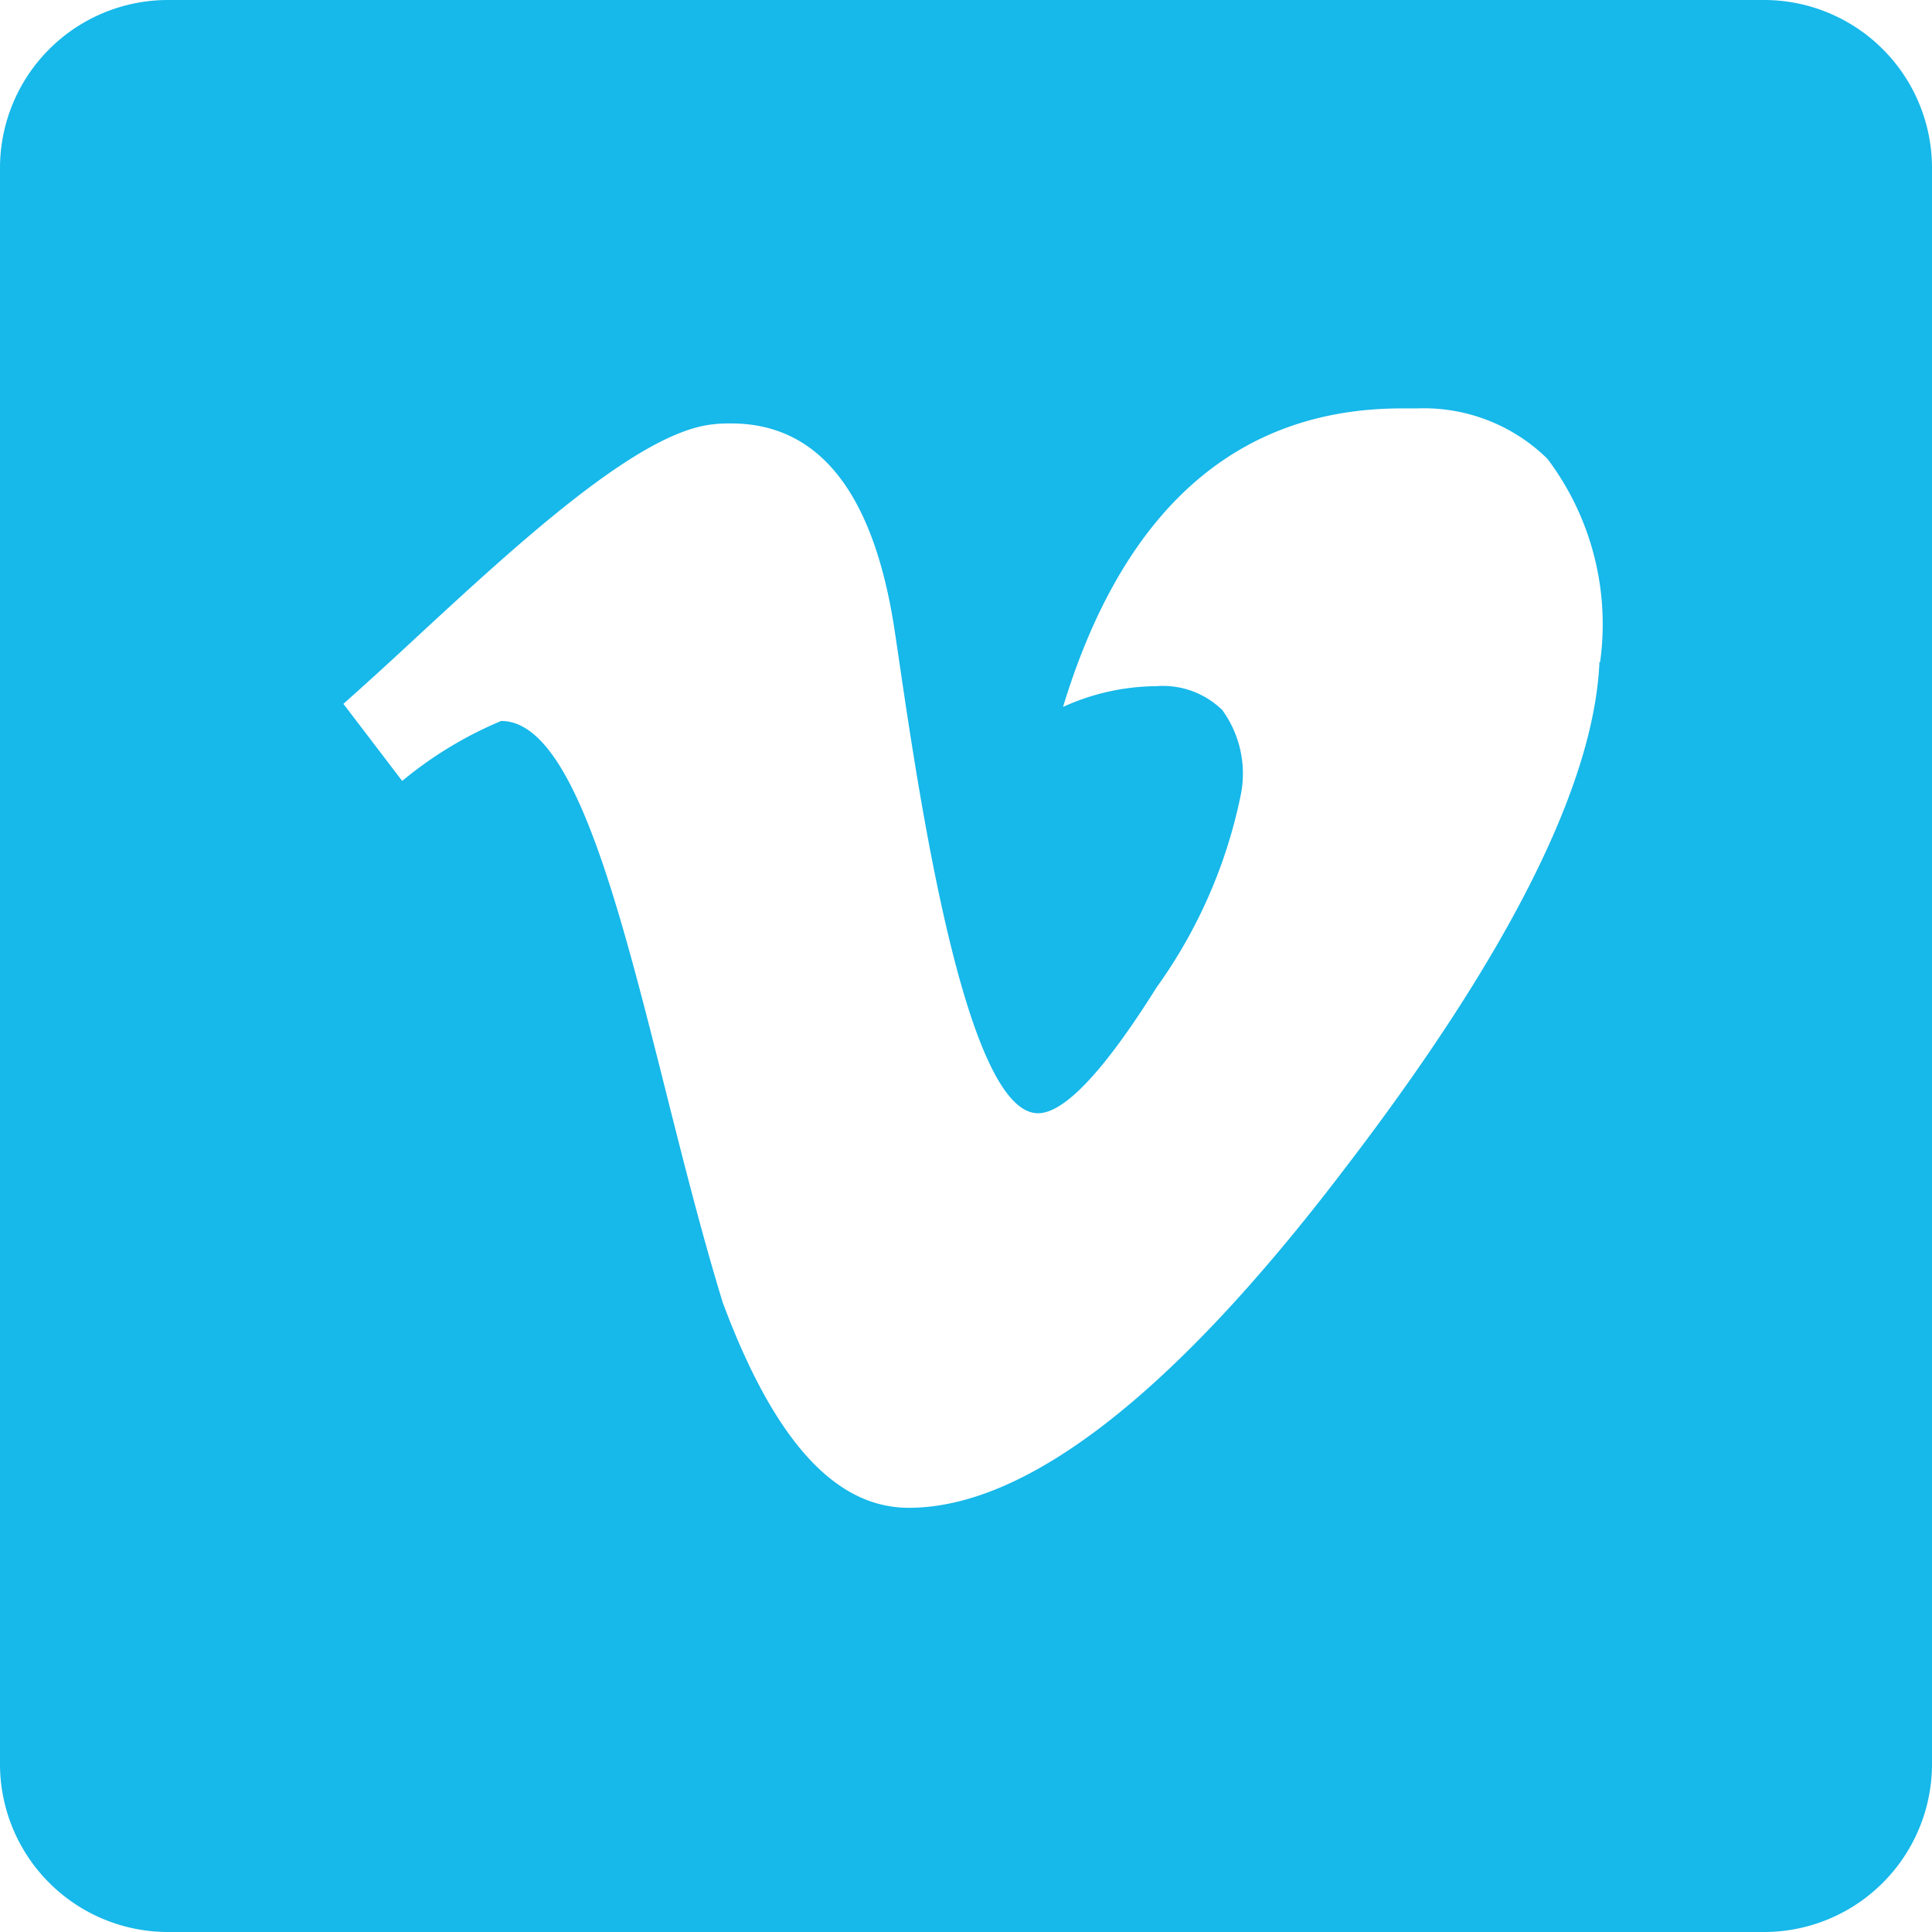 <svg xmlns="http://www.w3.org/2000/svg" width="23" height="23" viewBox="0 0 23 23">
  <path id="vimeo" d="M21,23H2a2,2,0,0,1-2-2V2A2,2,0,0,1,2,0H21a2,2,0,0,1,2,2V21A2,2,0,0,1,21,23ZM5.966,8.583c.849,0,1.387,2.133,1.956,4.391.214.851.436,1.73.682,2.532.613,1.645,1.338,2.444,2.215,2.444,1.4,0,3.142-1.35,5.17-4.012,1.961-2.553,2.987-4.589,3.052-6.053l.008-.005a3.272,3.272,0,0,0-.627-2.418,2.1,2.1,0,0,0-1.551-.6c-.062,0-.124,0-.184,0-1.96,0-3.316,1.2-4.032,3.554a2.709,2.709,0,0,1,1.108-.247,1.012,1.012,0,0,1,.787.283,1.285,1.285,0,0,1,.22,1.016,5.961,5.961,0,0,1-1,2.285c-.627,1-1.1,1.5-1.413,1.5-.858,0-1.411-3.746-1.647-5.346-.025-.171-.047-.319-.065-.437-.251-1.612-.9-2.429-1.941-2.429-.068,0-.138,0-.209.01C7.621,5.131,6.2,6.438,4.953,7.591c-.3.279-.588.542-.865.788l.7.918A4.662,4.662,0,0,1,5.966,8.583Z" fill="#17b8ea"/>
</svg>

